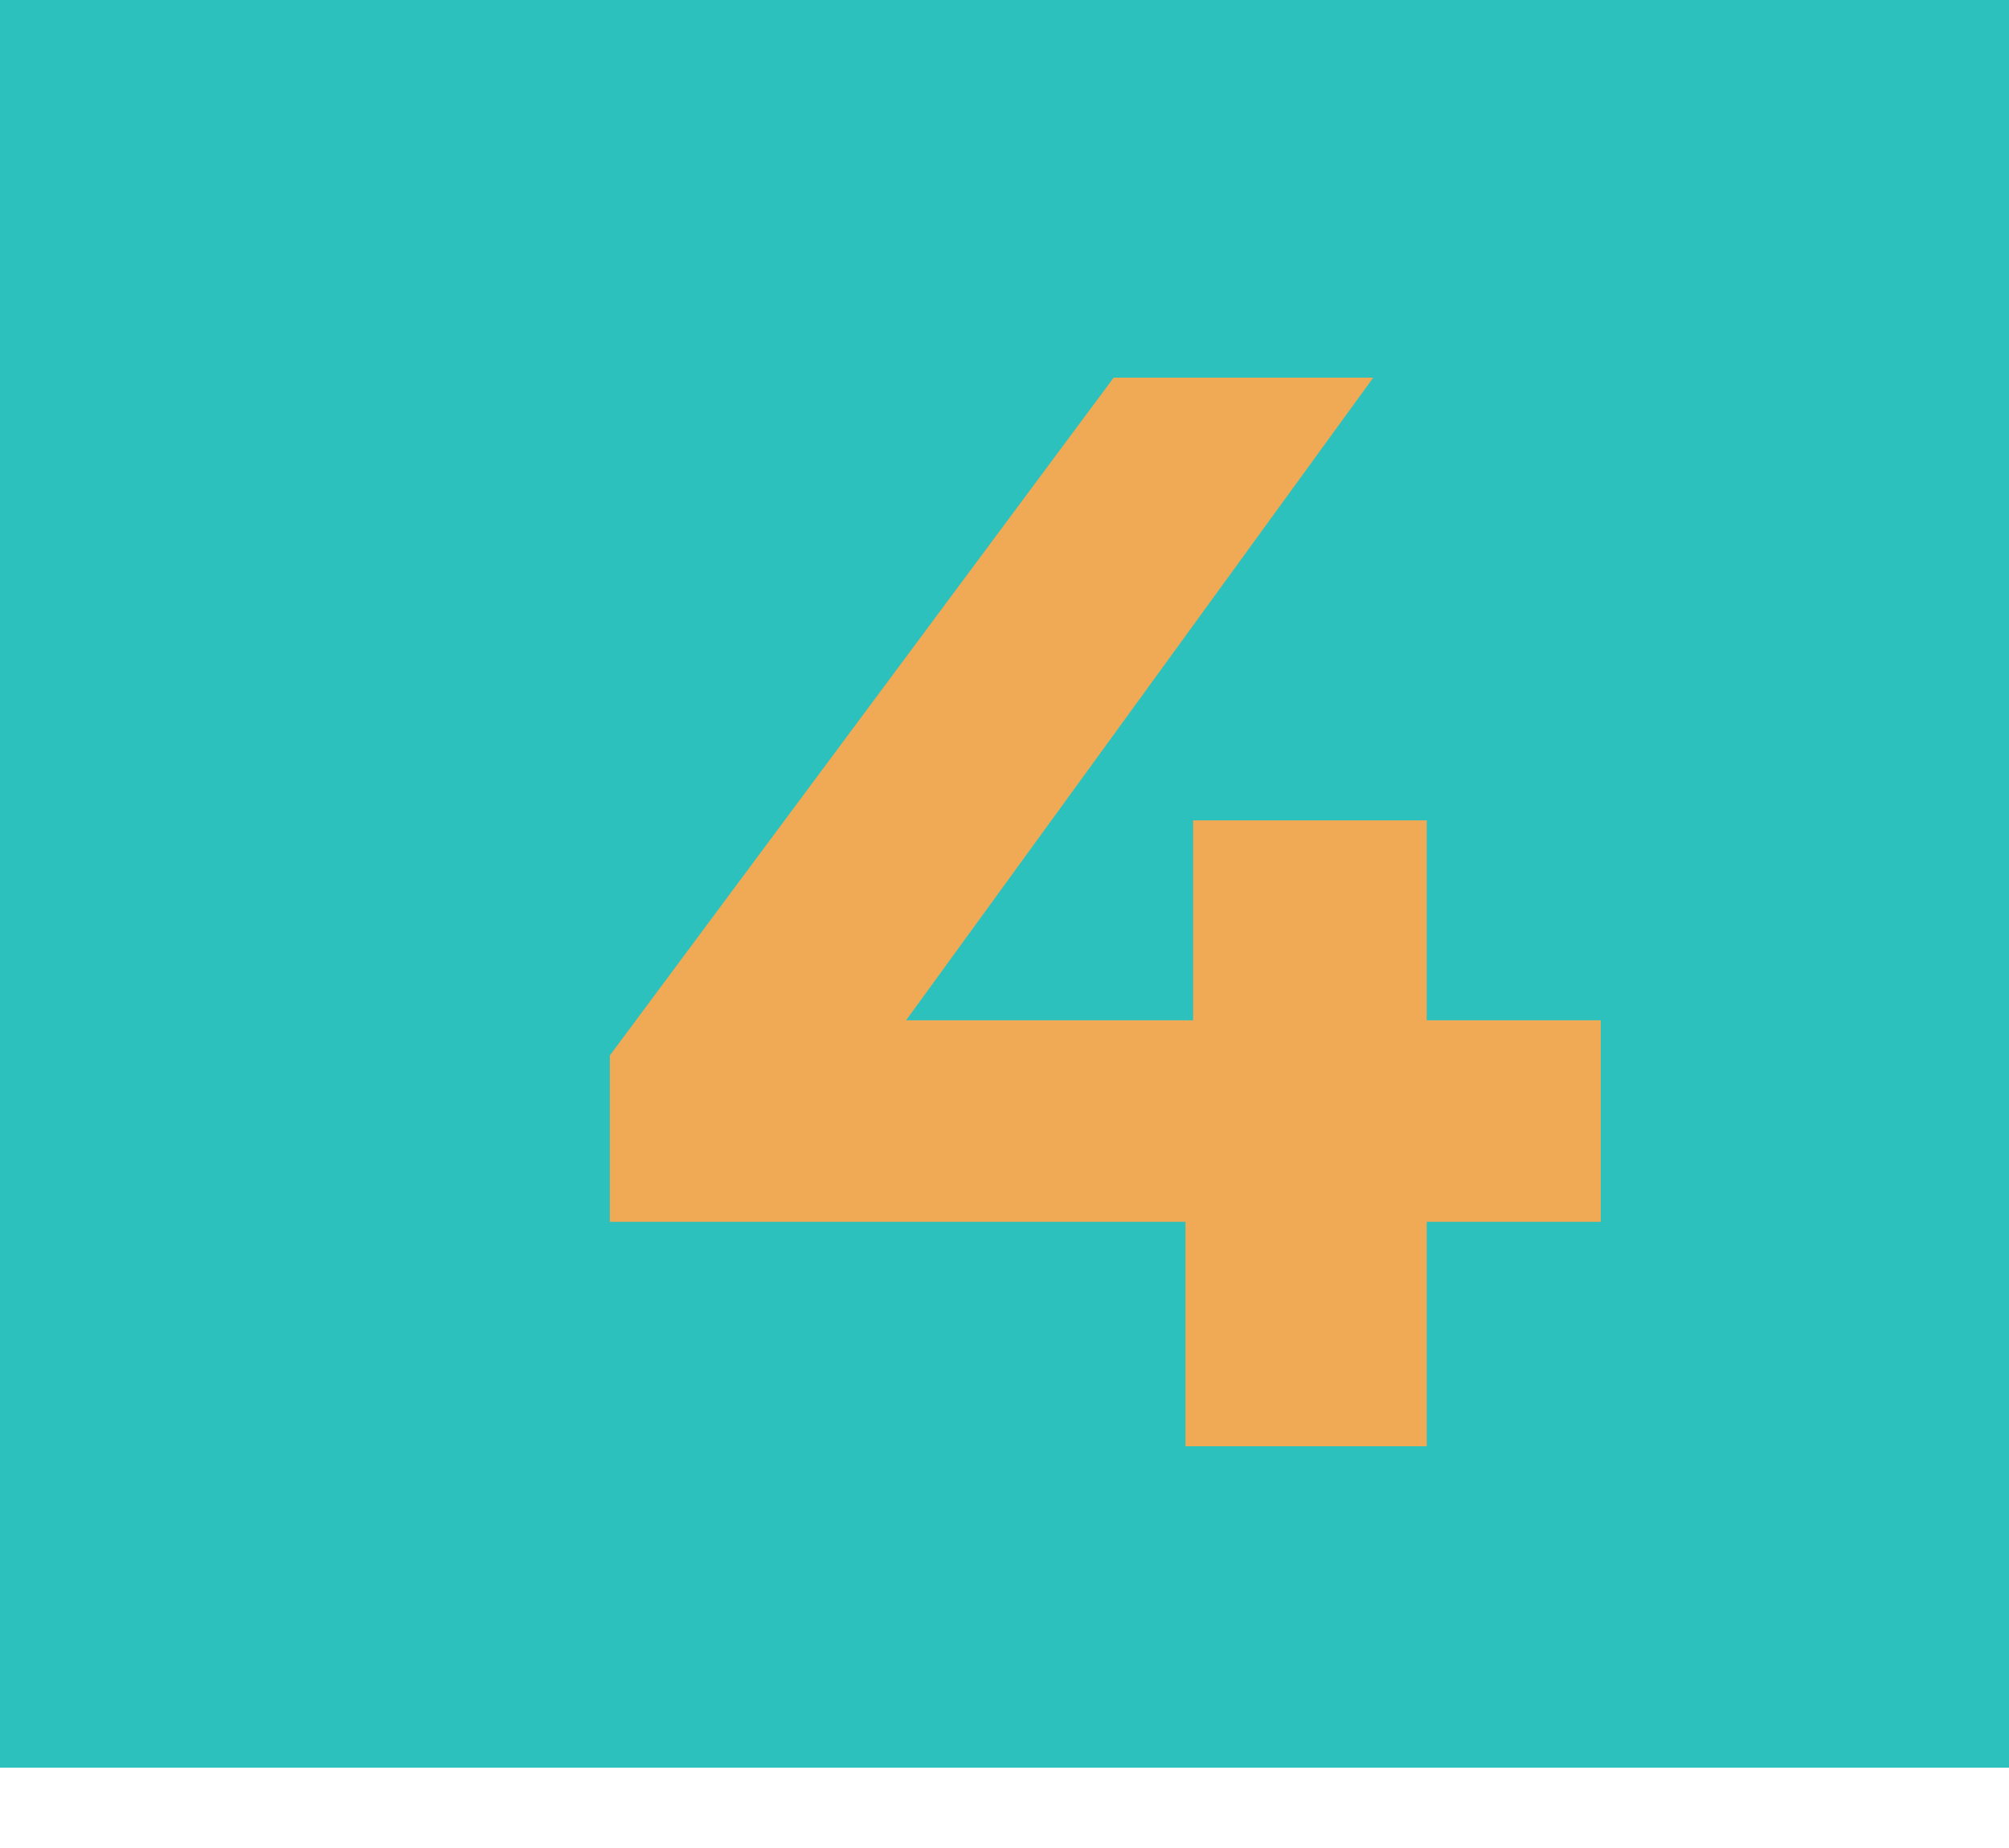 <svg width="25" height="23" viewBox="0 0 25 23" fill="none" xmlns="http://www.w3.org/2000/svg">
<rect width="25" height="22" fill="#2DC1BD"/>
<path d="M19.92 15.207H17.754V18H14.752V15.207H7.589V13.136L13.859 4.7H17.089L11.275 12.699H14.847V10.21H17.754V12.699H19.92V15.207Z" fill="#F0A955"/>
</svg>
